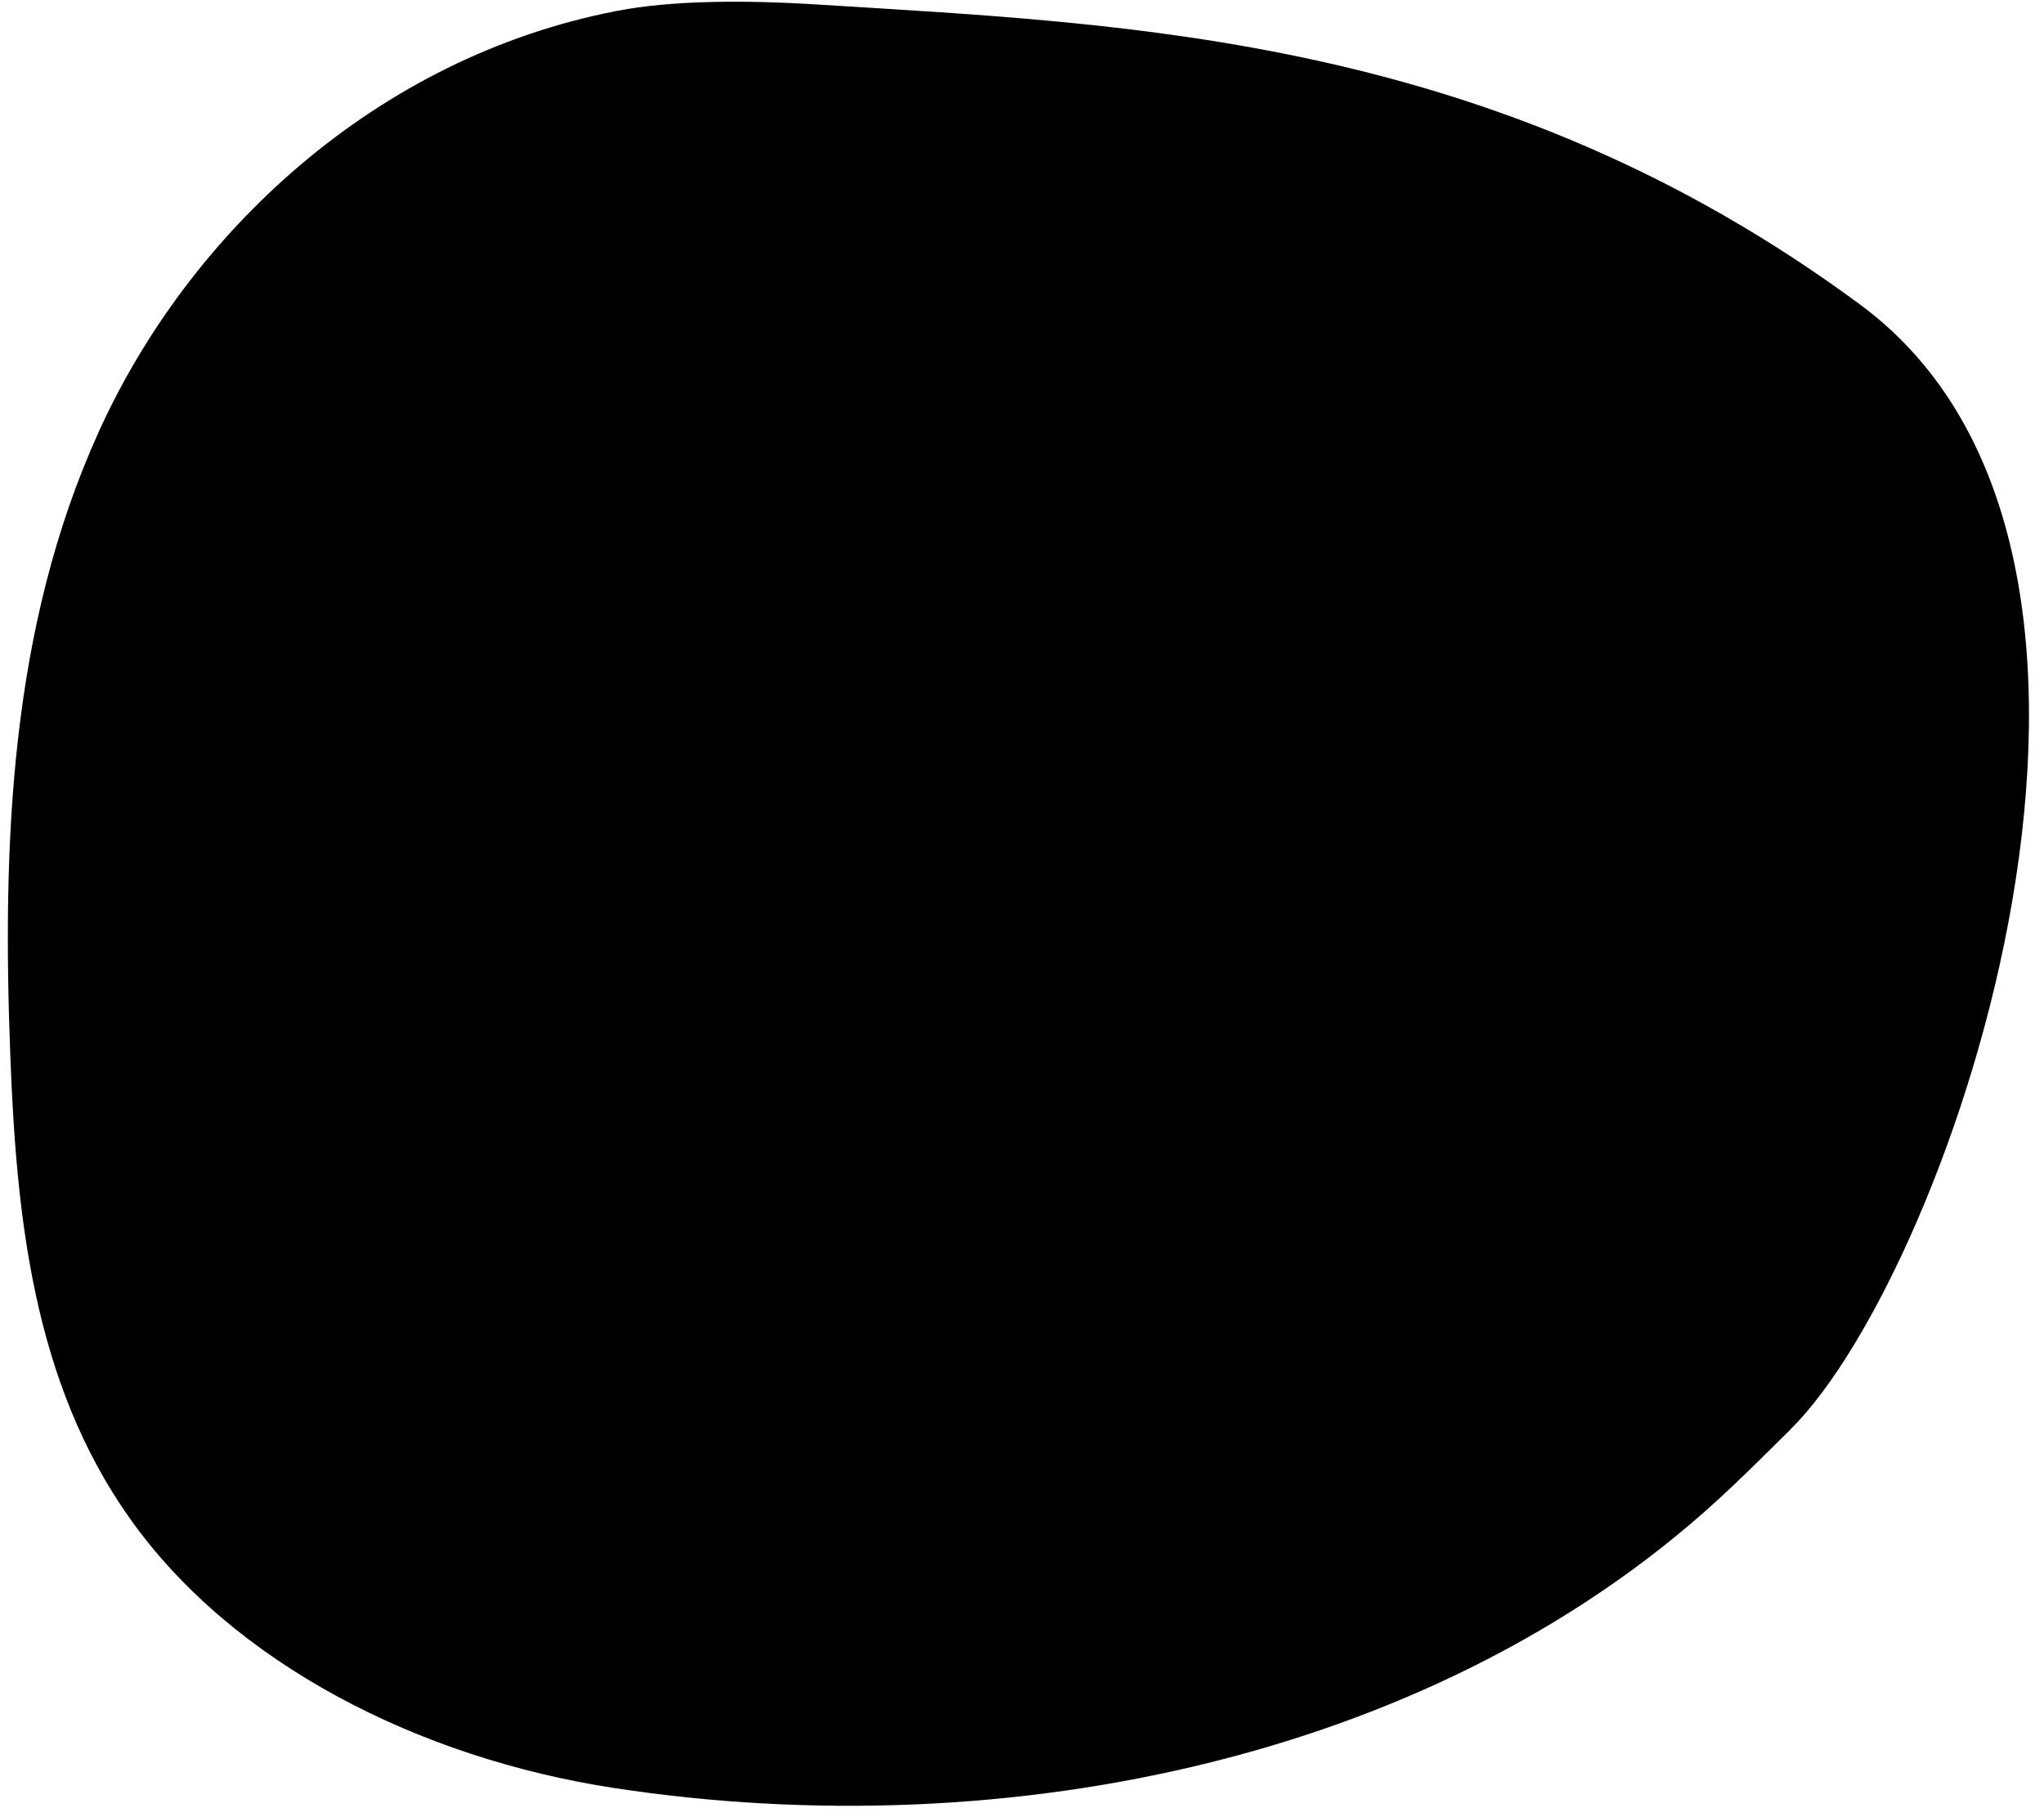 <!-- Generated by IcoMoon.io -->
<svg version="1.1" xmlns="http://www.w3.org/2000/svg" width="36" height="32" viewBox="0 0 36 32">
<title>circle-bg-right</title>
<path d="M31.539 25.167c2.844-2.822 7.161-15.419 1.222-19.804-6.405-4.729-12.854-4.936-18.322-5.281-1.358-0.086-2.621-0.074-3.573 0.11-4.262 0.823-7.541 3.924-9.12 7.397s-1.706 7.291-1.564 11.014c0.108 2.807 0.4 5.731 2.104 8.135 1.811 2.556 5.091 4.224 8.54 4.75 6.879 1.049 14.627-0.509 19.671-5.301 0.33-0.314 0.673-0.652 1.042-1.018z"></path>
</svg>
